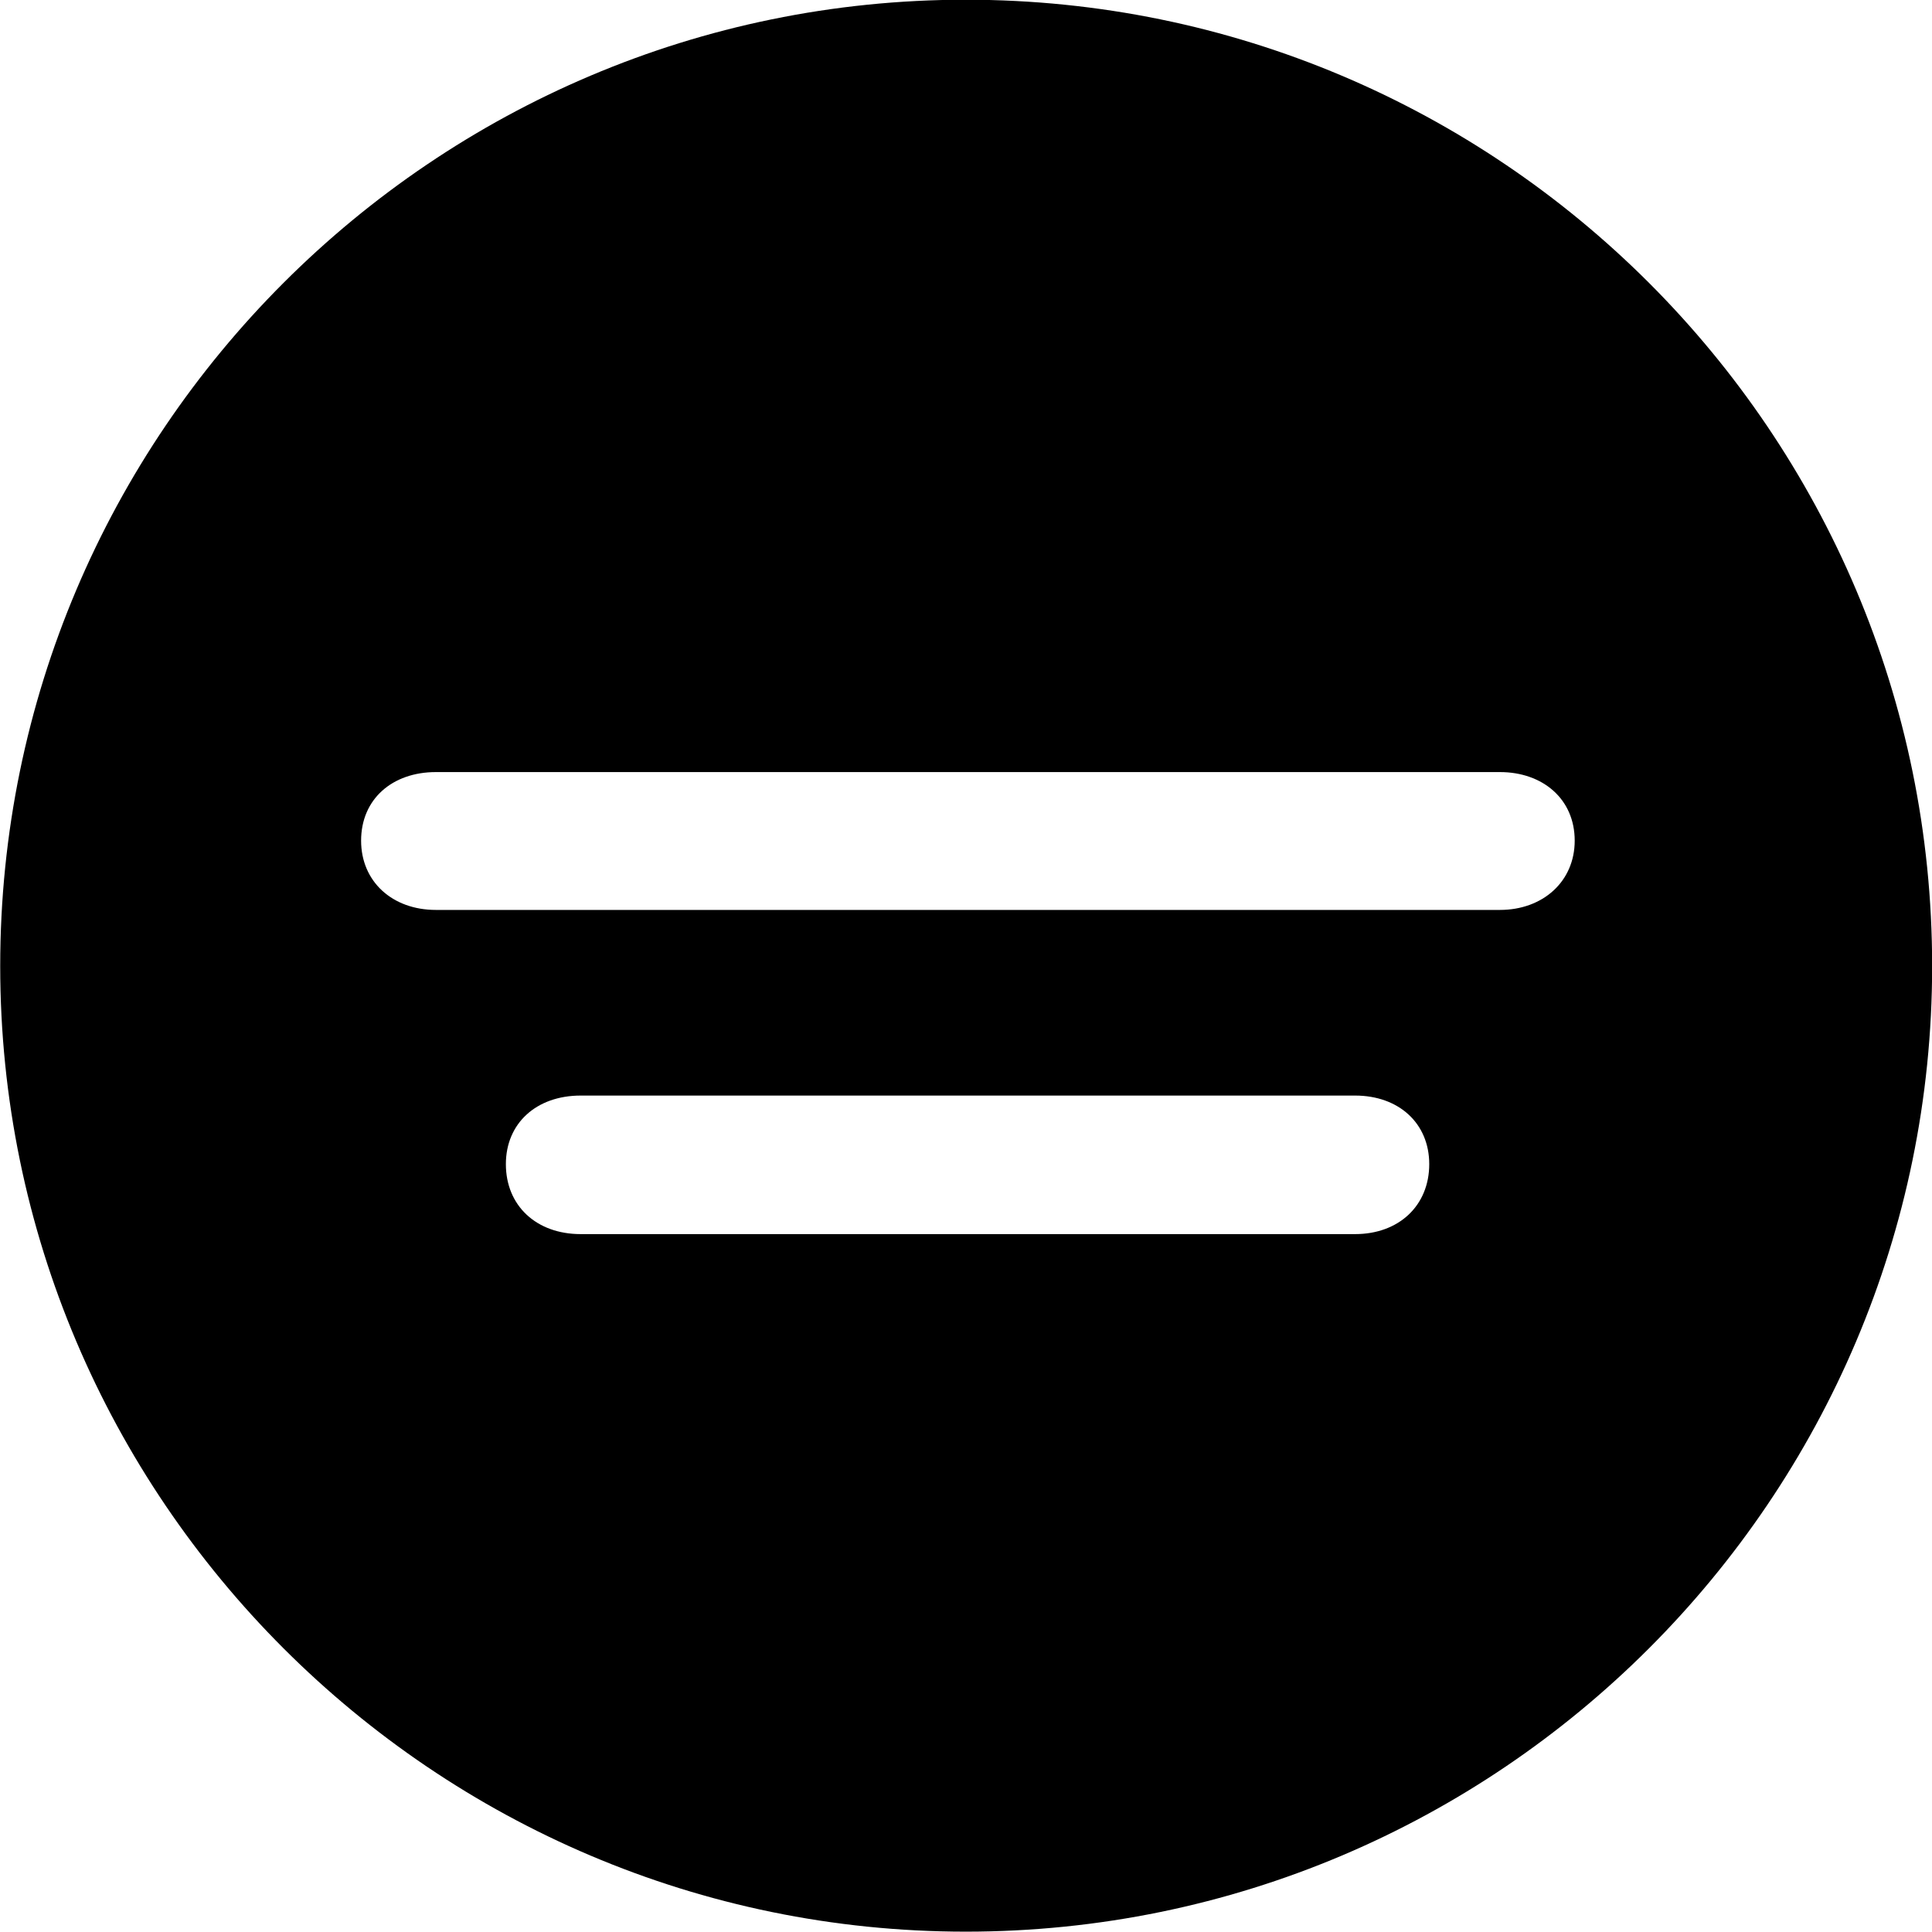 <svg viewBox="0 0 27.891 27.891" xmlns="http://www.w3.org/2000/svg"><path d="M13.943 27.886C21.643 27.886 27.893 21.626 27.893 13.946C27.893 6.246 21.643 -0.004 13.943 -0.004C6.263 -0.004 0.003 6.246 0.003 13.946C0.003 21.626 6.263 27.886 13.943 27.886ZM6.293 13.136C5.663 13.136 5.213 12.726 5.213 12.136C5.213 11.536 5.663 11.146 6.293 11.146H21.653C22.273 11.146 22.733 11.536 22.733 12.136C22.733 12.726 22.273 13.136 21.653 13.136ZM8.383 17.816C7.743 17.816 7.303 17.406 7.303 16.806C7.303 16.216 7.743 15.816 8.383 15.816H19.563C20.193 15.816 20.633 16.216 20.633 16.806C20.633 17.406 20.193 17.816 19.563 17.816Z" /></svg>